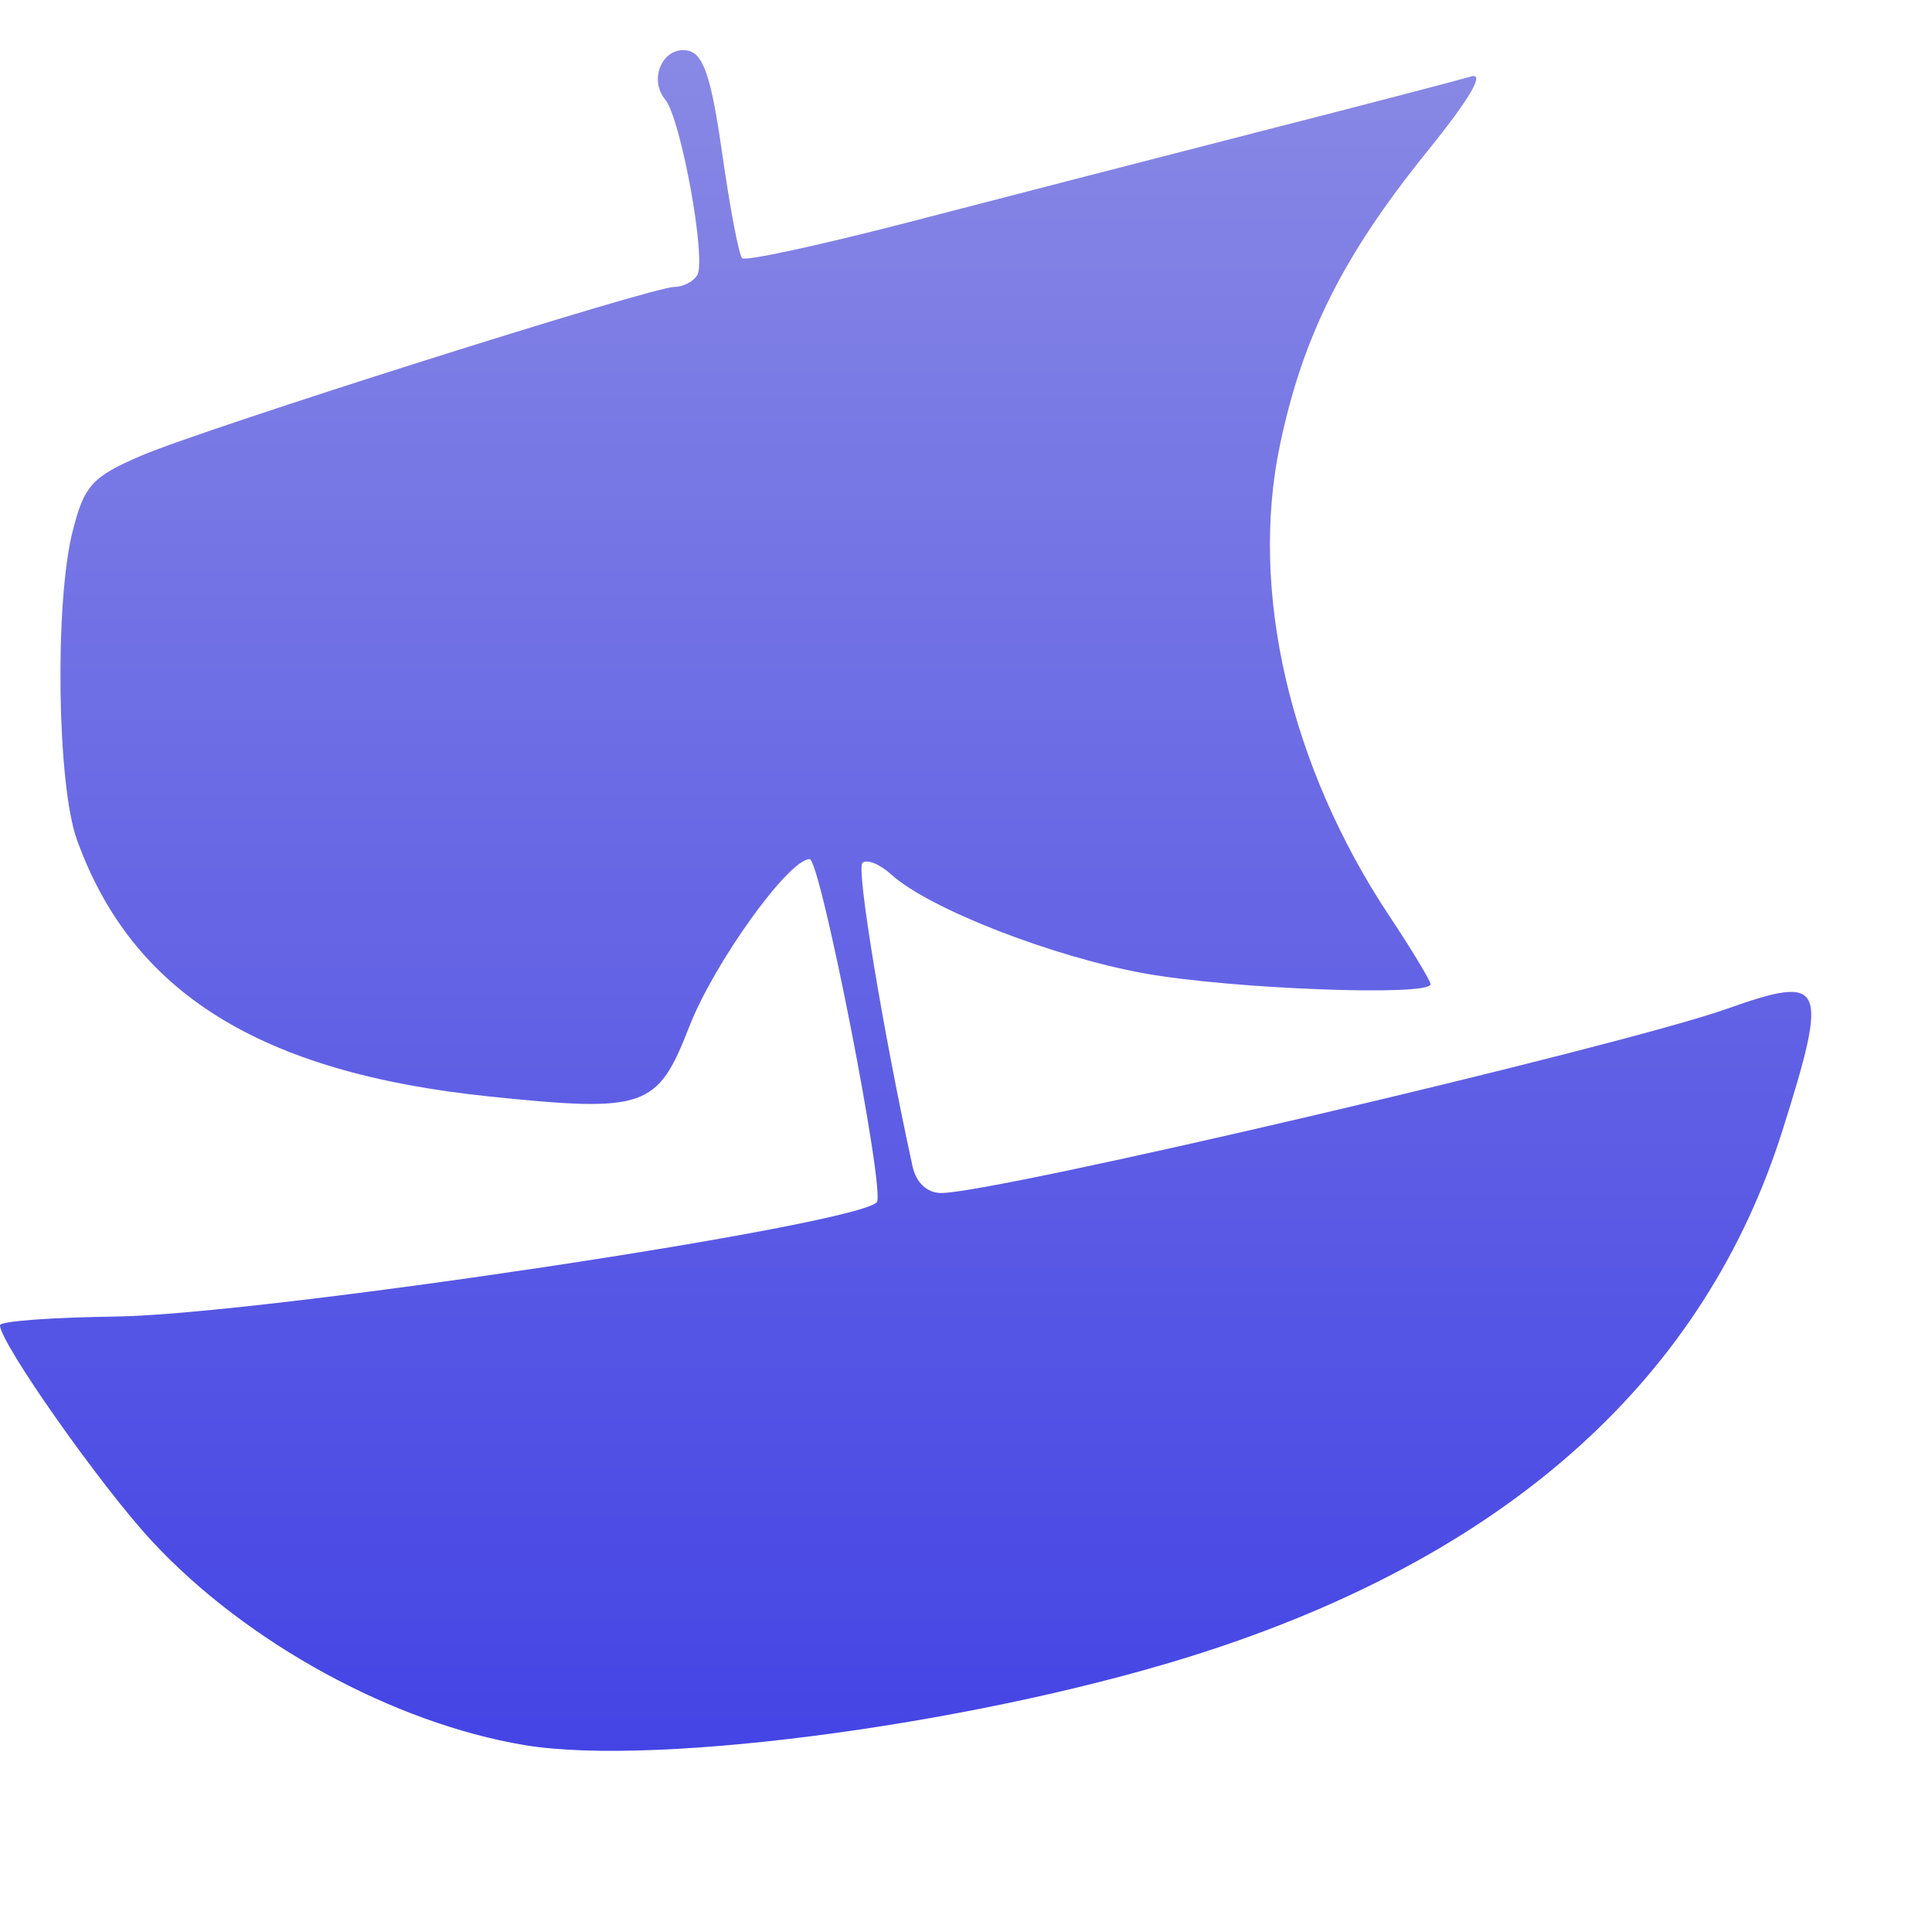 <svg xmlns="http://www.w3.org/2000/svg" width="16" height="16" version="1.1">
 <defs>
   <style id="current-color-scheme" type="text/css">
   .ColorScheme-Text { color: #a6a6a6; } .ColorScheme-Highlight { color:#5294e2; }
  </style>
  <linearGradient id="arrongin" x1="0%" x2="0%" y1="0%" y2="100%">
   <stop offset="0%" style="stop-color:#dd9b44; stop-opacity:1"/>
   <stop offset="100%" style="stop-color:#ad6c16; stop-opacity:1"/>
  </linearGradient>
  <linearGradient id="aurora" x1="0%" x2="0%" y1="0%" y2="100%">
   <stop offset="0%" style="stop-color:#09D4DF; stop-opacity:1"/>
   <stop offset="100%" style="stop-color:#9269F4; stop-opacity:1"/>
  </linearGradient>
  <linearGradient id="cyberneon" x1="0%" x2="0%" y1="0%" y2="100%">
    <stop offset="0" style="stop-color:#0abdc6; stop-opacity:1"/>
    <stop offset="1" style="stop-color:#ea00d9; stop-opacity:1"/>
  </linearGradient>
  <linearGradient id="fitdance" x1="0%" x2="0%" y1="0%" y2="100%">
   <stop offset="0%" style="stop-color:#1AD6AB; stop-opacity:1"/>
   <stop offset="100%" style="stop-color:#329DB6; stop-opacity:1"/>
  </linearGradient>
  <linearGradient id="oomox" x1="0%" x2="0%" y1="0%" y2="100%">
   <stop offset="0%" style="stop-color:#8989e5; stop-opacity:1"/>
   <stop offset="100%" style="stop-color:#4343e5; stop-opacity:1"/>
  </linearGradient>
  <linearGradient id="rainblue" x1="0%" x2="0%" y1="0%" y2="100%">
   <stop offset="0%" style="stop-color:#00F260; stop-opacity:1"/>
   <stop offset="100%" style="stop-color:#0575E6; stop-opacity:1"/>
  </linearGradient>
  <linearGradient id="sunrise" x1="0%" x2="0%" y1="0%" y2="100%">
   <stop offset="0%" style="stop-color: #FF8501; stop-opacity:1"/>
   <stop offset="100%" style="stop-color: #FFCB01; stop-opacity:1"/>
  </linearGradient>
  <linearGradient id="telinkrin" x1="0%" x2="0%" y1="0%" y2="100%">
   <stop offset="0%" style="stop-color: #b2ced6; stop-opacity:1"/>
   <stop offset="100%" style="stop-color: #6da5b7; stop-opacity:1"/>
  </linearGradient>
  <linearGradient id="60spsycho" x1="0%" x2="0%" y1="0%" y2="100%">
   <stop offset="0%" style="stop-color: #df5940; stop-opacity:1"/>
   <stop offset="25%" style="stop-color: #d8d15f; stop-opacity:1"/>
   <stop offset="50%" style="stop-color: #e9882a; stop-opacity:1"/>
   <stop offset="100%" style="stop-color: #279362; stop-opacity:1"/>
  </linearGradient>
  <linearGradient id="90ssummer" x1="0%" x2="0%" y1="0%" y2="100%">
   <stop offset="0%" style="stop-color: #f618c7; stop-opacity:1"/>
   <stop offset="20%" style="stop-color: #94ffab; stop-opacity:1"/>
   <stop offset="50%" style="stop-color: #fbfd54; stop-opacity:1"/>
   <stop offset="100%" style="stop-color: #0f83ae; stop-opacity:1"/>
  </linearGradient>
 </defs>
 <path fill="url(#oomox)" class="ColorScheme-Text" d="M 4.343 14.452 C 3.257 14.27 2.039 13.604 1.26 12.765 C 0.835 12.308 -0.002 11.118 0 10.975 C 0 10.941 0.434 10.91 0.963 10.903 C 2.175 10.884 7.067 10.151 7.261 9.957 C 7.337 9.881 6.795 7.115 6.705 7.115 C 6.531 7.115 5.911 7.978 5.707 8.505 C 5.445 9.179 5.345 9.214 4.047 9.08 C 2.153 8.883 1.088 8.218 0.635 6.948 C 0.473 6.491 0.452 4.993 0.601 4.402 C 0.697 4.02 0.762 3.949 1.169 3.774 C 1.701 3.546 5.396 2.376 5.586 2.376 C 5.656 2.376 5.741 2.333 5.774 2.279 C 5.852 2.152 5.639 0.98 5.508 0.823 C 5.367 0.652 5.493 0.38 5.696 0.419 C 5.826 0.446 5.89 0.636 5.981 1.271 C 6.045 1.722 6.119 2.112 6.146 2.138 C 6.172 2.165 6.788 2.031 7.514 1.843 C 8.241 1.654 9.546 1.317 10.415 1.094 C 11.284 0.872 12.079 0.664 12.181 0.634 C 12.302 0.596 12.176 0.813 11.818 1.256 C 11.123 2.117 10.79 2.781 10.6 3.685 C 10.346 4.895 10.682 6.343 11.504 7.583 C 11.693 7.867 11.847 8.123 11.847 8.151 C 11.847 8.253 10.197 8.191 9.477 8.061 C 8.714 7.923 7.693 7.525 7.382 7.243 C 7.285 7.155 7.177 7.112 7.142 7.147 C 7.091 7.198 7.312 8.534 7.557 9.658 C 7.586 9.794 7.678 9.88 7.794 9.88 C 8.252 9.88 13.402 8.673 14.303 8.354 C 15.114 8.067 15.147 8.141 14.761 9.364 C 14.119 11.396 12.524 12.843 10.02 13.666 C 8.225 14.257 5.462 14.639 4.343 14.452 L 4.343 14.452 Z"/>
</svg>

